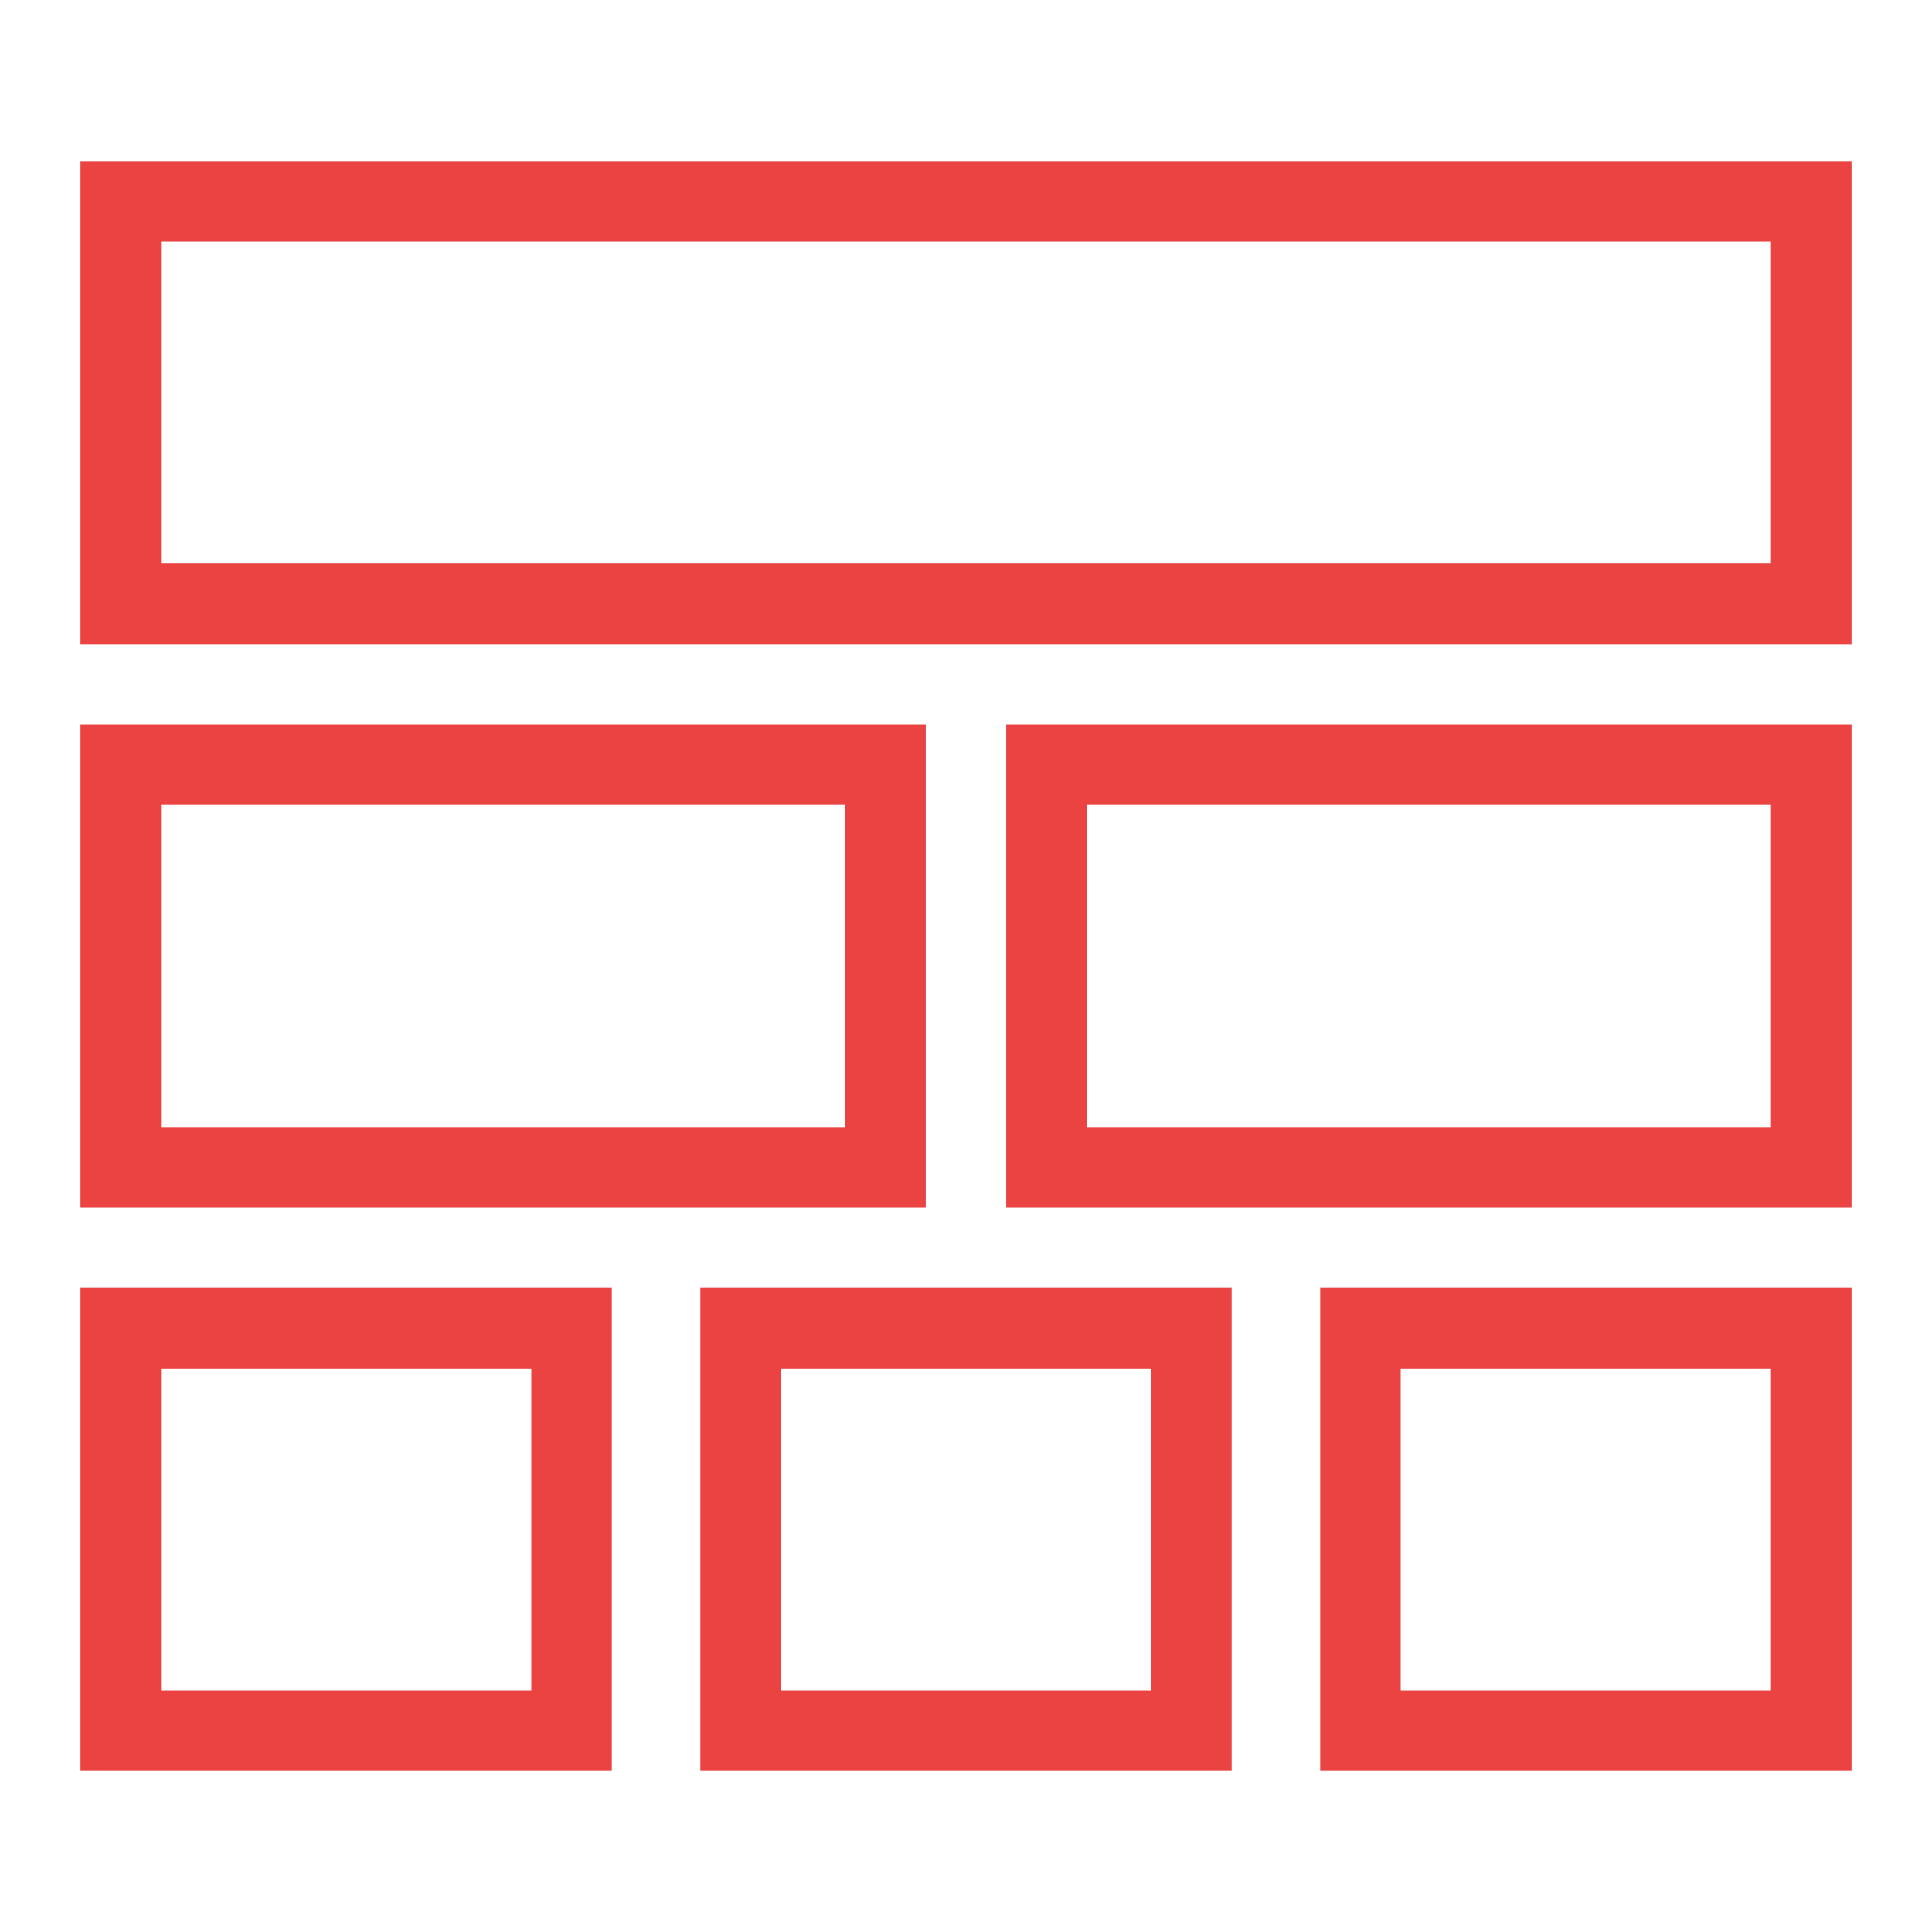<svg width="48" height="48" viewBox="0 0 48 48" xmlns="http://www.w3.org/2000/svg"><title>Artboard 1</title><path d="M46 44H32.8V32H46v12zm-11.2-2H44v-8h-9.2v8zm-4.2 2H17.4V32h13.2v12zm-11.2-2h9.2v-8h-9.2v8zm-4.2 2H2V32h13.2v12zM4 42h9.2v-8H4v8zm42-12H25V18h21v12zm-19-2h17v-8H27v8zm-4 2H2V18h21v12zM4 28h17v-8H4v8zm42-12H2V4h44v12zM4 14h40V6H4v8z" fill="#EB4242" fill-rule="evenodd"/></svg>